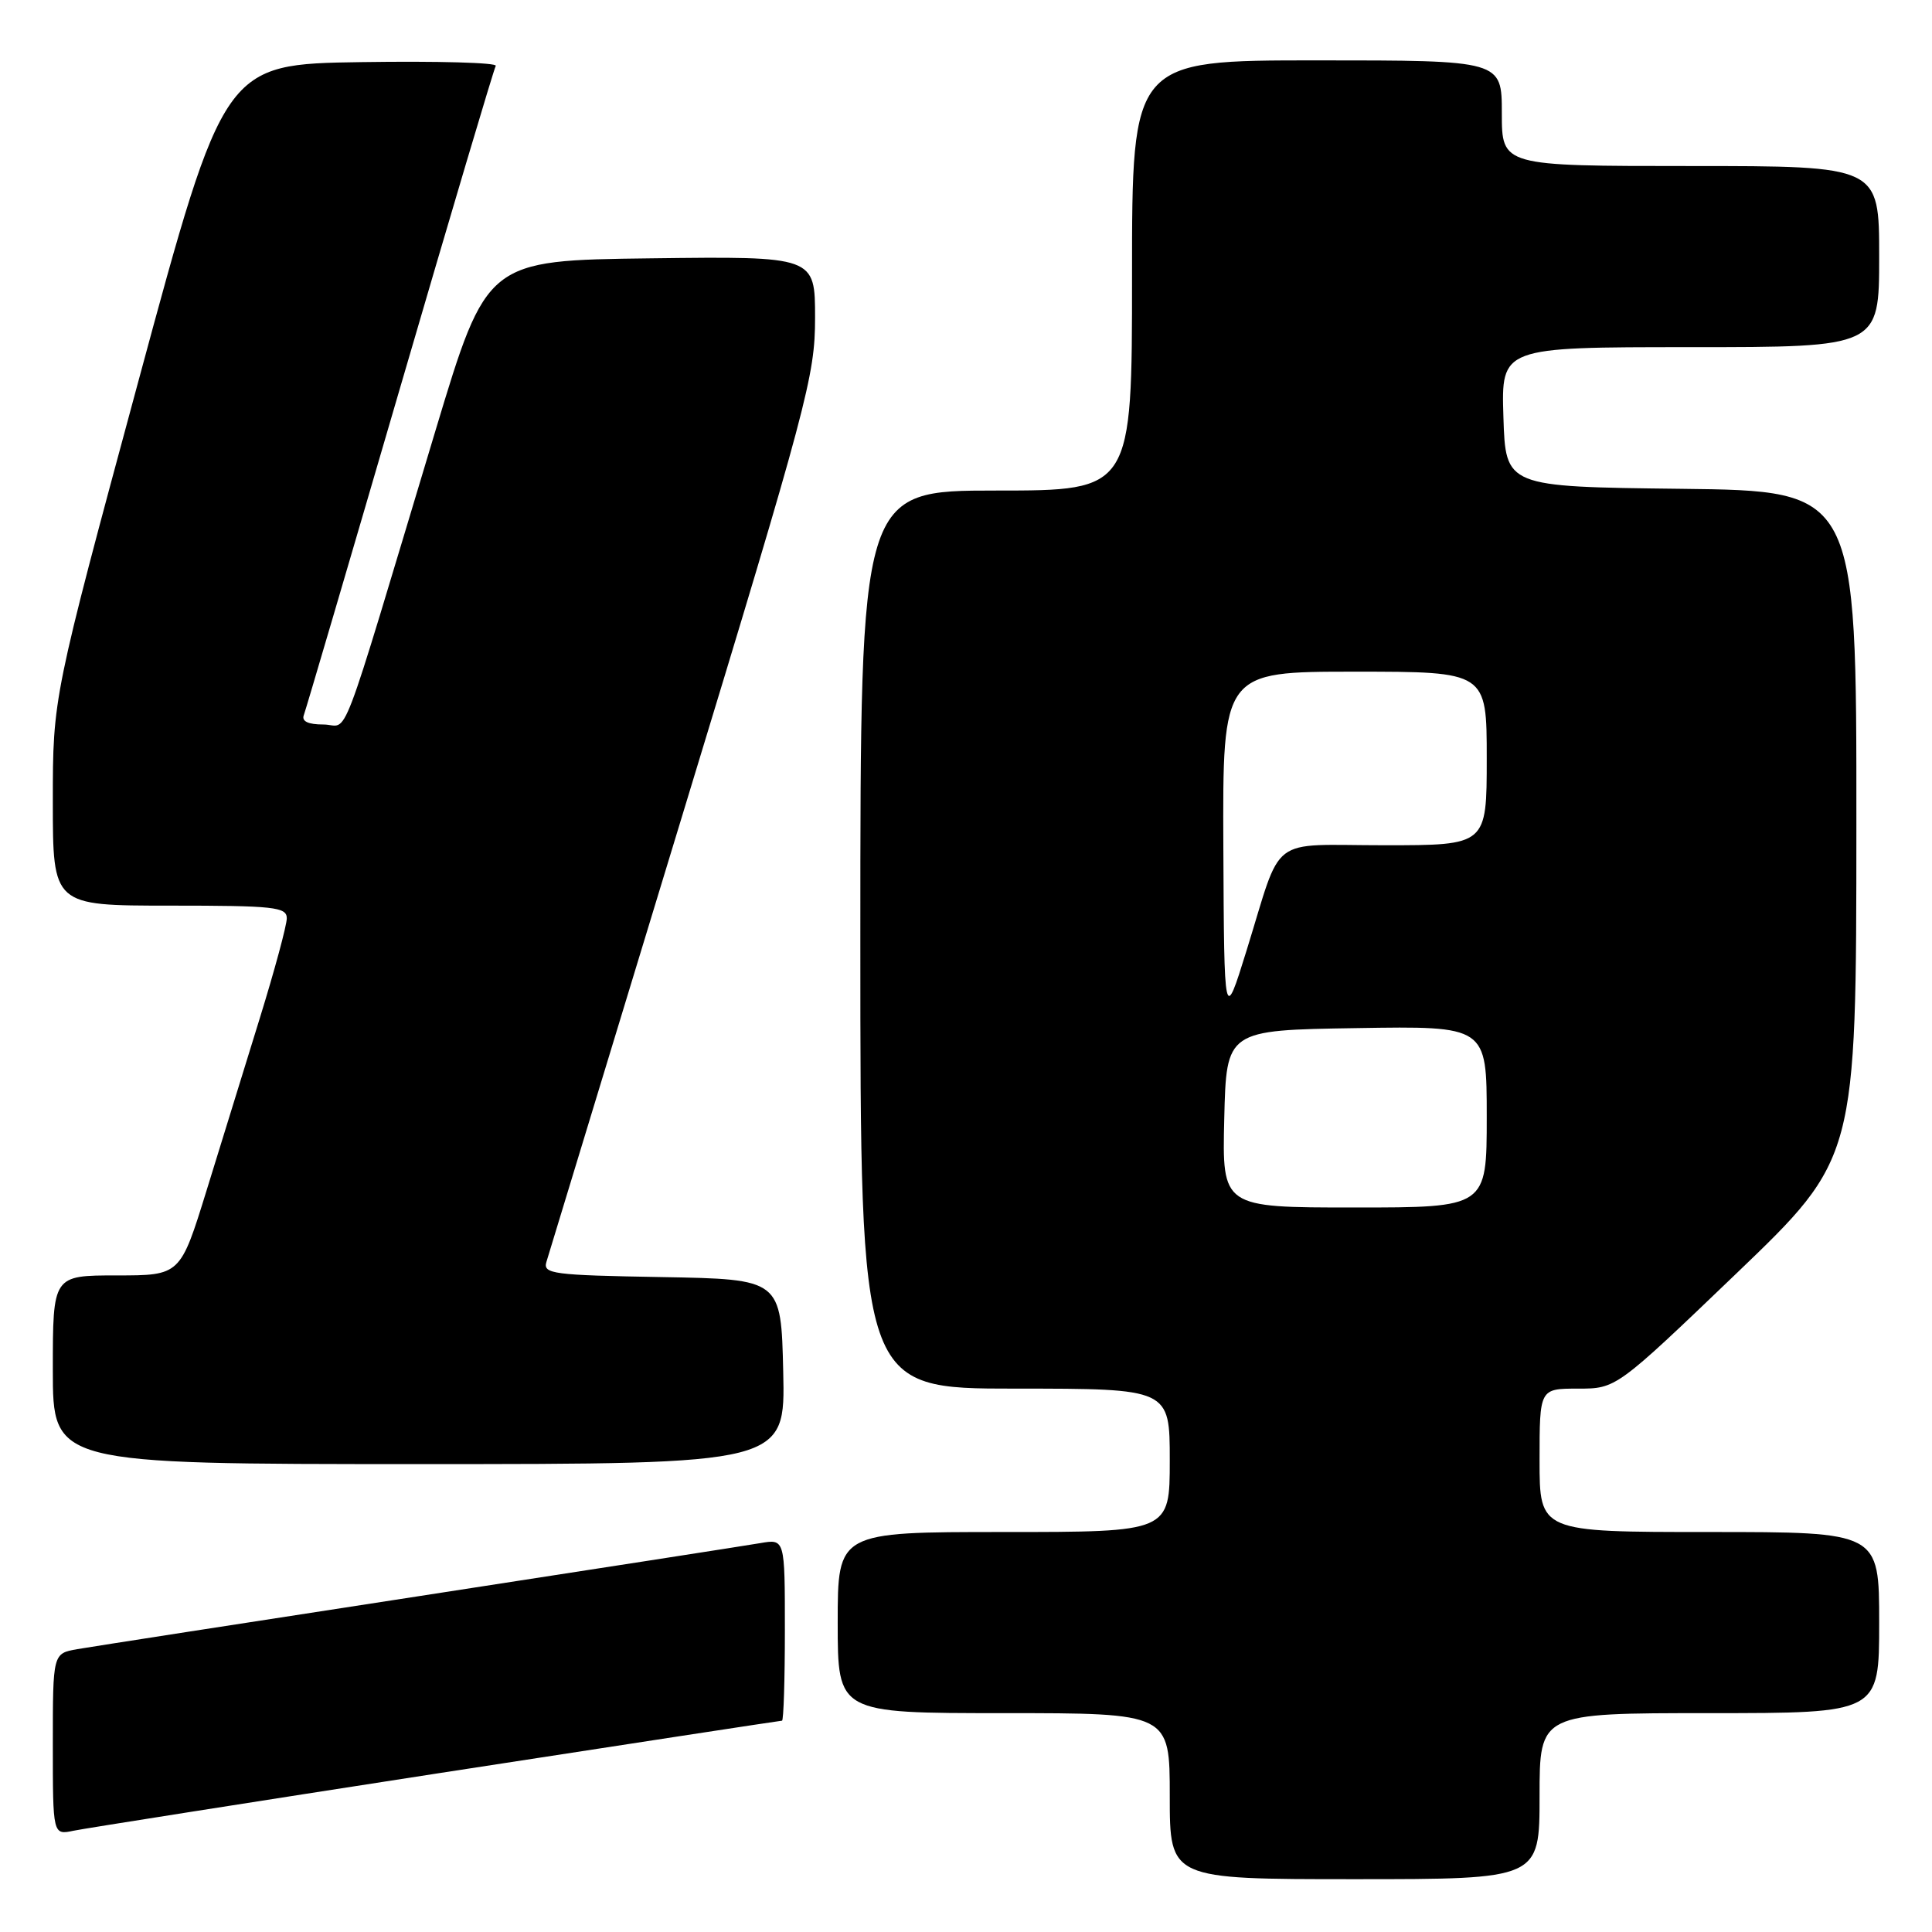 <?xml version="1.0" encoding="UTF-8" standalone="no"?>
<!DOCTYPE svg PUBLIC "-//W3C//DTD SVG 1.1//EN" "http://www.w3.org/Graphics/SVG/1.1/DTD/svg11.dtd" >
<svg xmlns="http://www.w3.org/2000/svg" xmlns:xlink="http://www.w3.org/1999/xlink" version="1.1" viewBox="0 0 256 256">
 <g >
 <path fill="currentColor"
d=" M 204.00 238.00 C 204.00 227.00 204.00 227.00 226.50 227.00 C 249.00 227.00 249.00 227.00 249.00 215.00 C 249.00 203.00 249.00 203.00 226.50 203.00 C 204.00 203.00 204.00 203.00 204.00 193.50 C 204.00 184.00 204.00 184.00 209.08 184.00 C 214.16 184.00 214.16 184.00 230.07 168.75 C 245.97 153.50 245.97 153.50 245.98 109.27 C 246.00 65.04 246.00 65.04 222.75 64.77 C 199.50 64.50 199.50 64.50 199.21 55.25 C 198.92 46.00 198.92 46.00 223.96 46.00 C 249.00 46.00 249.00 46.00 249.00 34.00 C 249.00 22.00 249.00 22.00 224.00 22.00 C 199.00 22.00 199.00 22.00 199.00 15.00 C 199.00 8.00 199.00 8.00 174.50 8.00 C 150.00 8.00 150.00 8.00 150.00 36.50 C 150.00 65.00 150.00 65.00 132.00 65.00 C 114.00 65.00 114.00 65.00 114.00 124.50 C 114.00 184.00 114.00 184.00 134.50 184.00 C 155.00 184.00 155.00 184.00 155.00 193.50 C 155.00 203.00 155.00 203.00 133.00 203.00 C 111.00 203.00 111.00 203.00 111.00 215.00 C 111.00 227.00 111.00 227.00 133.00 227.00 C 155.00 227.00 155.00 227.00 155.00 238.00 C 155.00 249.00 155.00 249.00 179.50 249.00 C 204.00 249.00 204.00 249.00 204.00 238.00 Z  M 57.87 235.00 C 82.83 231.15 103.42 228.00 103.62 228.00 C 103.83 228.00 104.00 222.58 104.00 215.95 C 104.00 203.91 104.00 203.91 100.75 204.47 C 98.96 204.78 78.60 207.94 55.50 211.50 C 32.40 215.05 12.04 218.21 10.25 218.52 C 7.00 219.09 7.00 219.09 7.00 231.12 C 7.00 243.16 7.00 243.16 9.75 242.58 C 11.26 242.27 32.92 238.86 57.87 235.00 Z  M 103.78 181.75 C 103.50 169.50 103.50 169.50 87.69 169.22 C 73.26 168.97 71.93 168.80 72.40 167.22 C 72.68 166.28 80.81 139.57 90.46 107.88 C 107.03 53.44 108.00 49.81 108.00 42.11 C 108.00 33.96 108.00 33.96 86.25 34.23 C 64.50 34.50 64.50 34.50 57.72 57.00 C 44.56 100.71 46.35 96.00 42.86 96.00 C 40.82 96.00 39.94 95.58 40.26 94.75 C 40.52 94.06 46.24 74.60 52.98 51.50 C 59.72 28.40 65.44 9.15 65.69 8.73 C 65.94 8.30 57.95 8.08 47.92 8.23 C 29.70 8.50 29.70 8.50 18.35 50.46 C 7.00 92.42 7.00 92.42 7.00 106.21 C 7.00 120.00 7.00 120.00 22.50 120.00 C 36.34 120.00 38.00 120.18 38.00 121.68 C 38.00 122.60 36.39 128.56 34.42 134.93 C 32.45 141.29 29.28 151.56 27.37 157.75 C 23.89 169.00 23.89 169.00 15.44 169.00 C 7.00 169.00 7.00 169.00 7.00 181.50 C 7.00 194.00 7.00 194.00 55.53 194.00 C 104.06 194.00 104.06 194.00 103.78 181.75 Z  M 162.22 148.25 C 162.50 136.50 162.50 136.50 179.75 136.23 C 197.00 135.95 197.00 135.95 197.00 147.98 C 197.00 160.00 197.00 160.00 179.47 160.00 C 161.94 160.00 161.94 160.00 162.22 148.25 Z  M 162.10 112.25 C 162.00 89.00 162.00 89.00 179.50 89.00 C 197.00 89.00 197.00 89.00 197.00 100.50 C 197.00 112.00 197.00 112.00 183.48 112.00 C 167.87 112.00 170.02 110.36 165.16 126.00 C 162.21 135.50 162.21 135.50 162.10 112.25 Z "/>
</g>
</svg>
